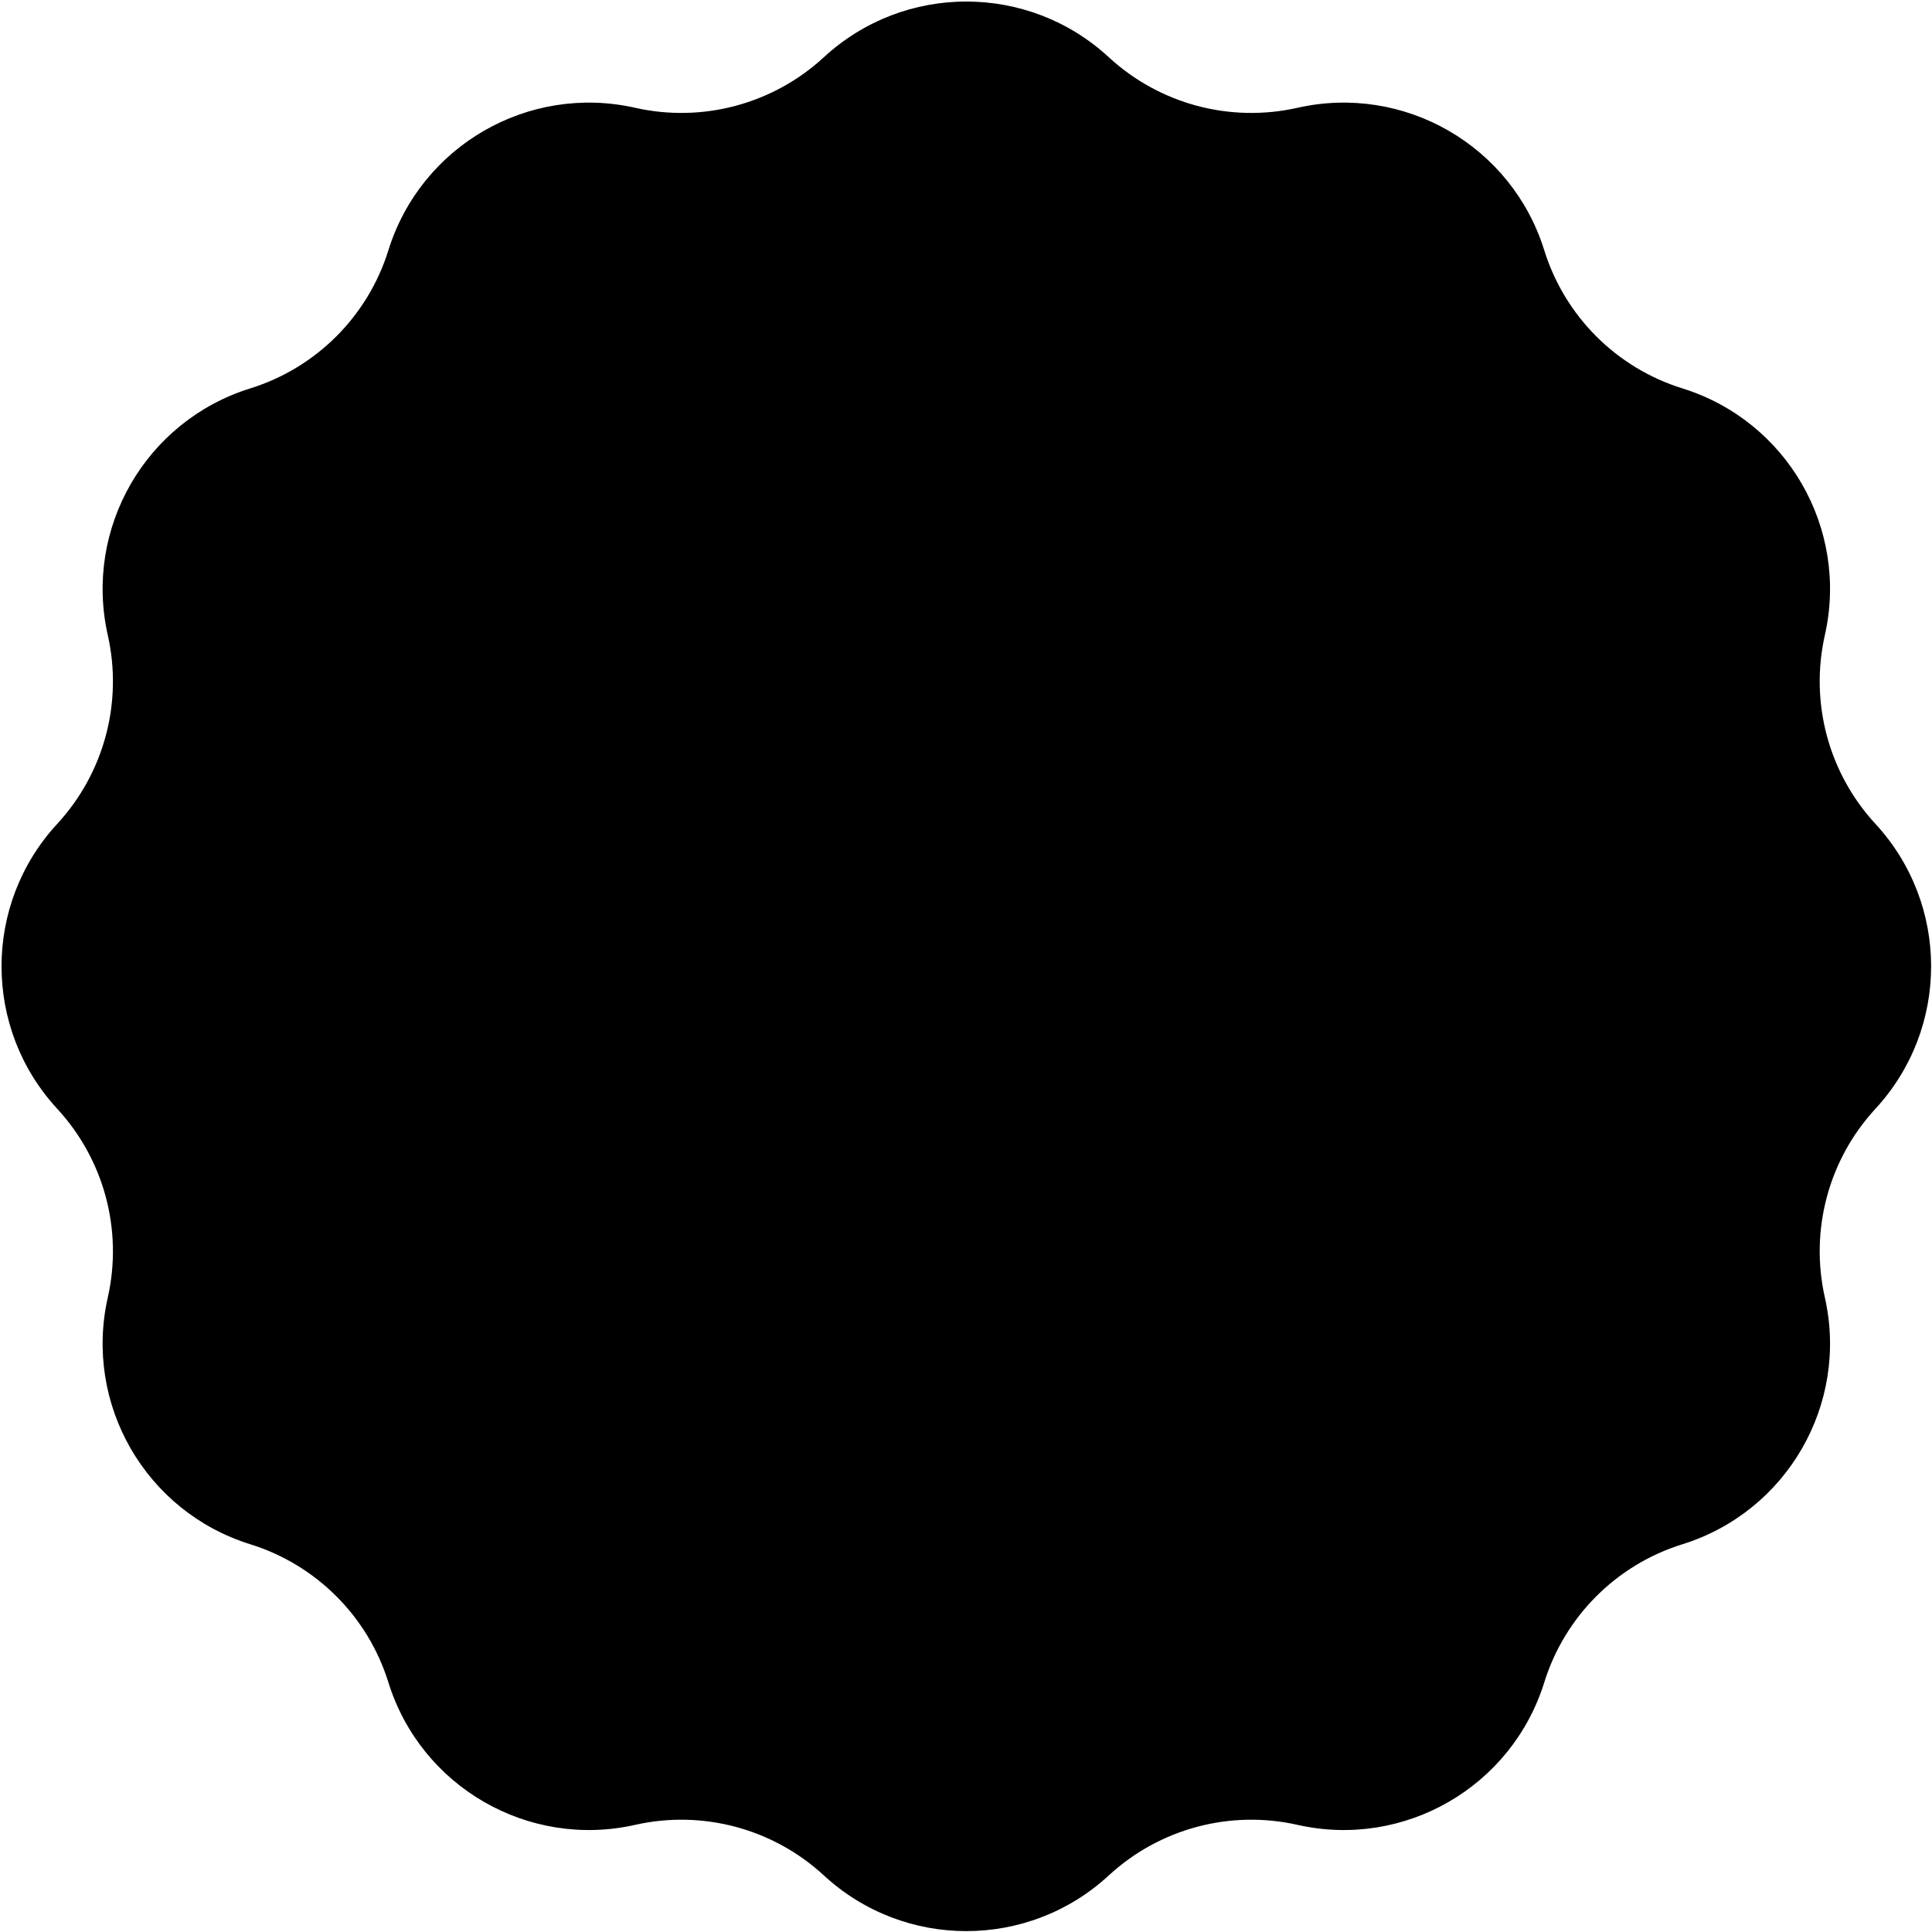 <svg width="801" height="801" viewBox="0 0 801 801" fill="none" xmlns="http://www.w3.org/2000/svg">
<path d="M341.566 23.729C374.926 -7.063 426.344 -7.063 459.705 23.729C480.749 43.153 509.996 50.99 537.932 44.69C582.219 34.704 626.749 60.413 640.244 103.76C648.757 131.103 670.167 152.514 697.51 161.026C740.857 174.521 766.567 219.051 756.58 263.338C750.281 291.274 758.118 320.522 777.541 341.566C808.333 374.926 808.333 426.344 777.541 459.705C758.118 480.749 750.281 509.996 756.58 537.932C766.567 582.219 740.857 626.749 697.51 640.244C670.167 648.757 648.757 670.167 640.244 697.51C626.749 740.857 582.219 766.567 537.932 756.58C509.996 750.281 480.749 758.118 459.705 777.541C426.344 808.333 374.926 808.333 341.566 777.541C320.522 758.118 291.274 750.281 263.338 756.58C219.051 766.567 174.521 740.857 161.026 697.51C152.514 670.167 131.103 648.757 103.76 640.244C60.413 626.749 34.704 582.219 44.69 537.932C50.99 509.996 43.153 480.749 23.729 459.705C-7.063 426.344 -7.063 374.926 23.729 341.566C43.153 320.522 50.99 291.274 44.69 263.338C34.704 219.051 60.413 174.521 103.76 161.026C131.103 152.514 152.514 131.103 161.026 103.76C174.521 60.413 219.051 34.704 263.338 44.69C291.274 50.99 320.522 43.153 341.566 23.729Z" fill="currentColor"/>
</svg>
